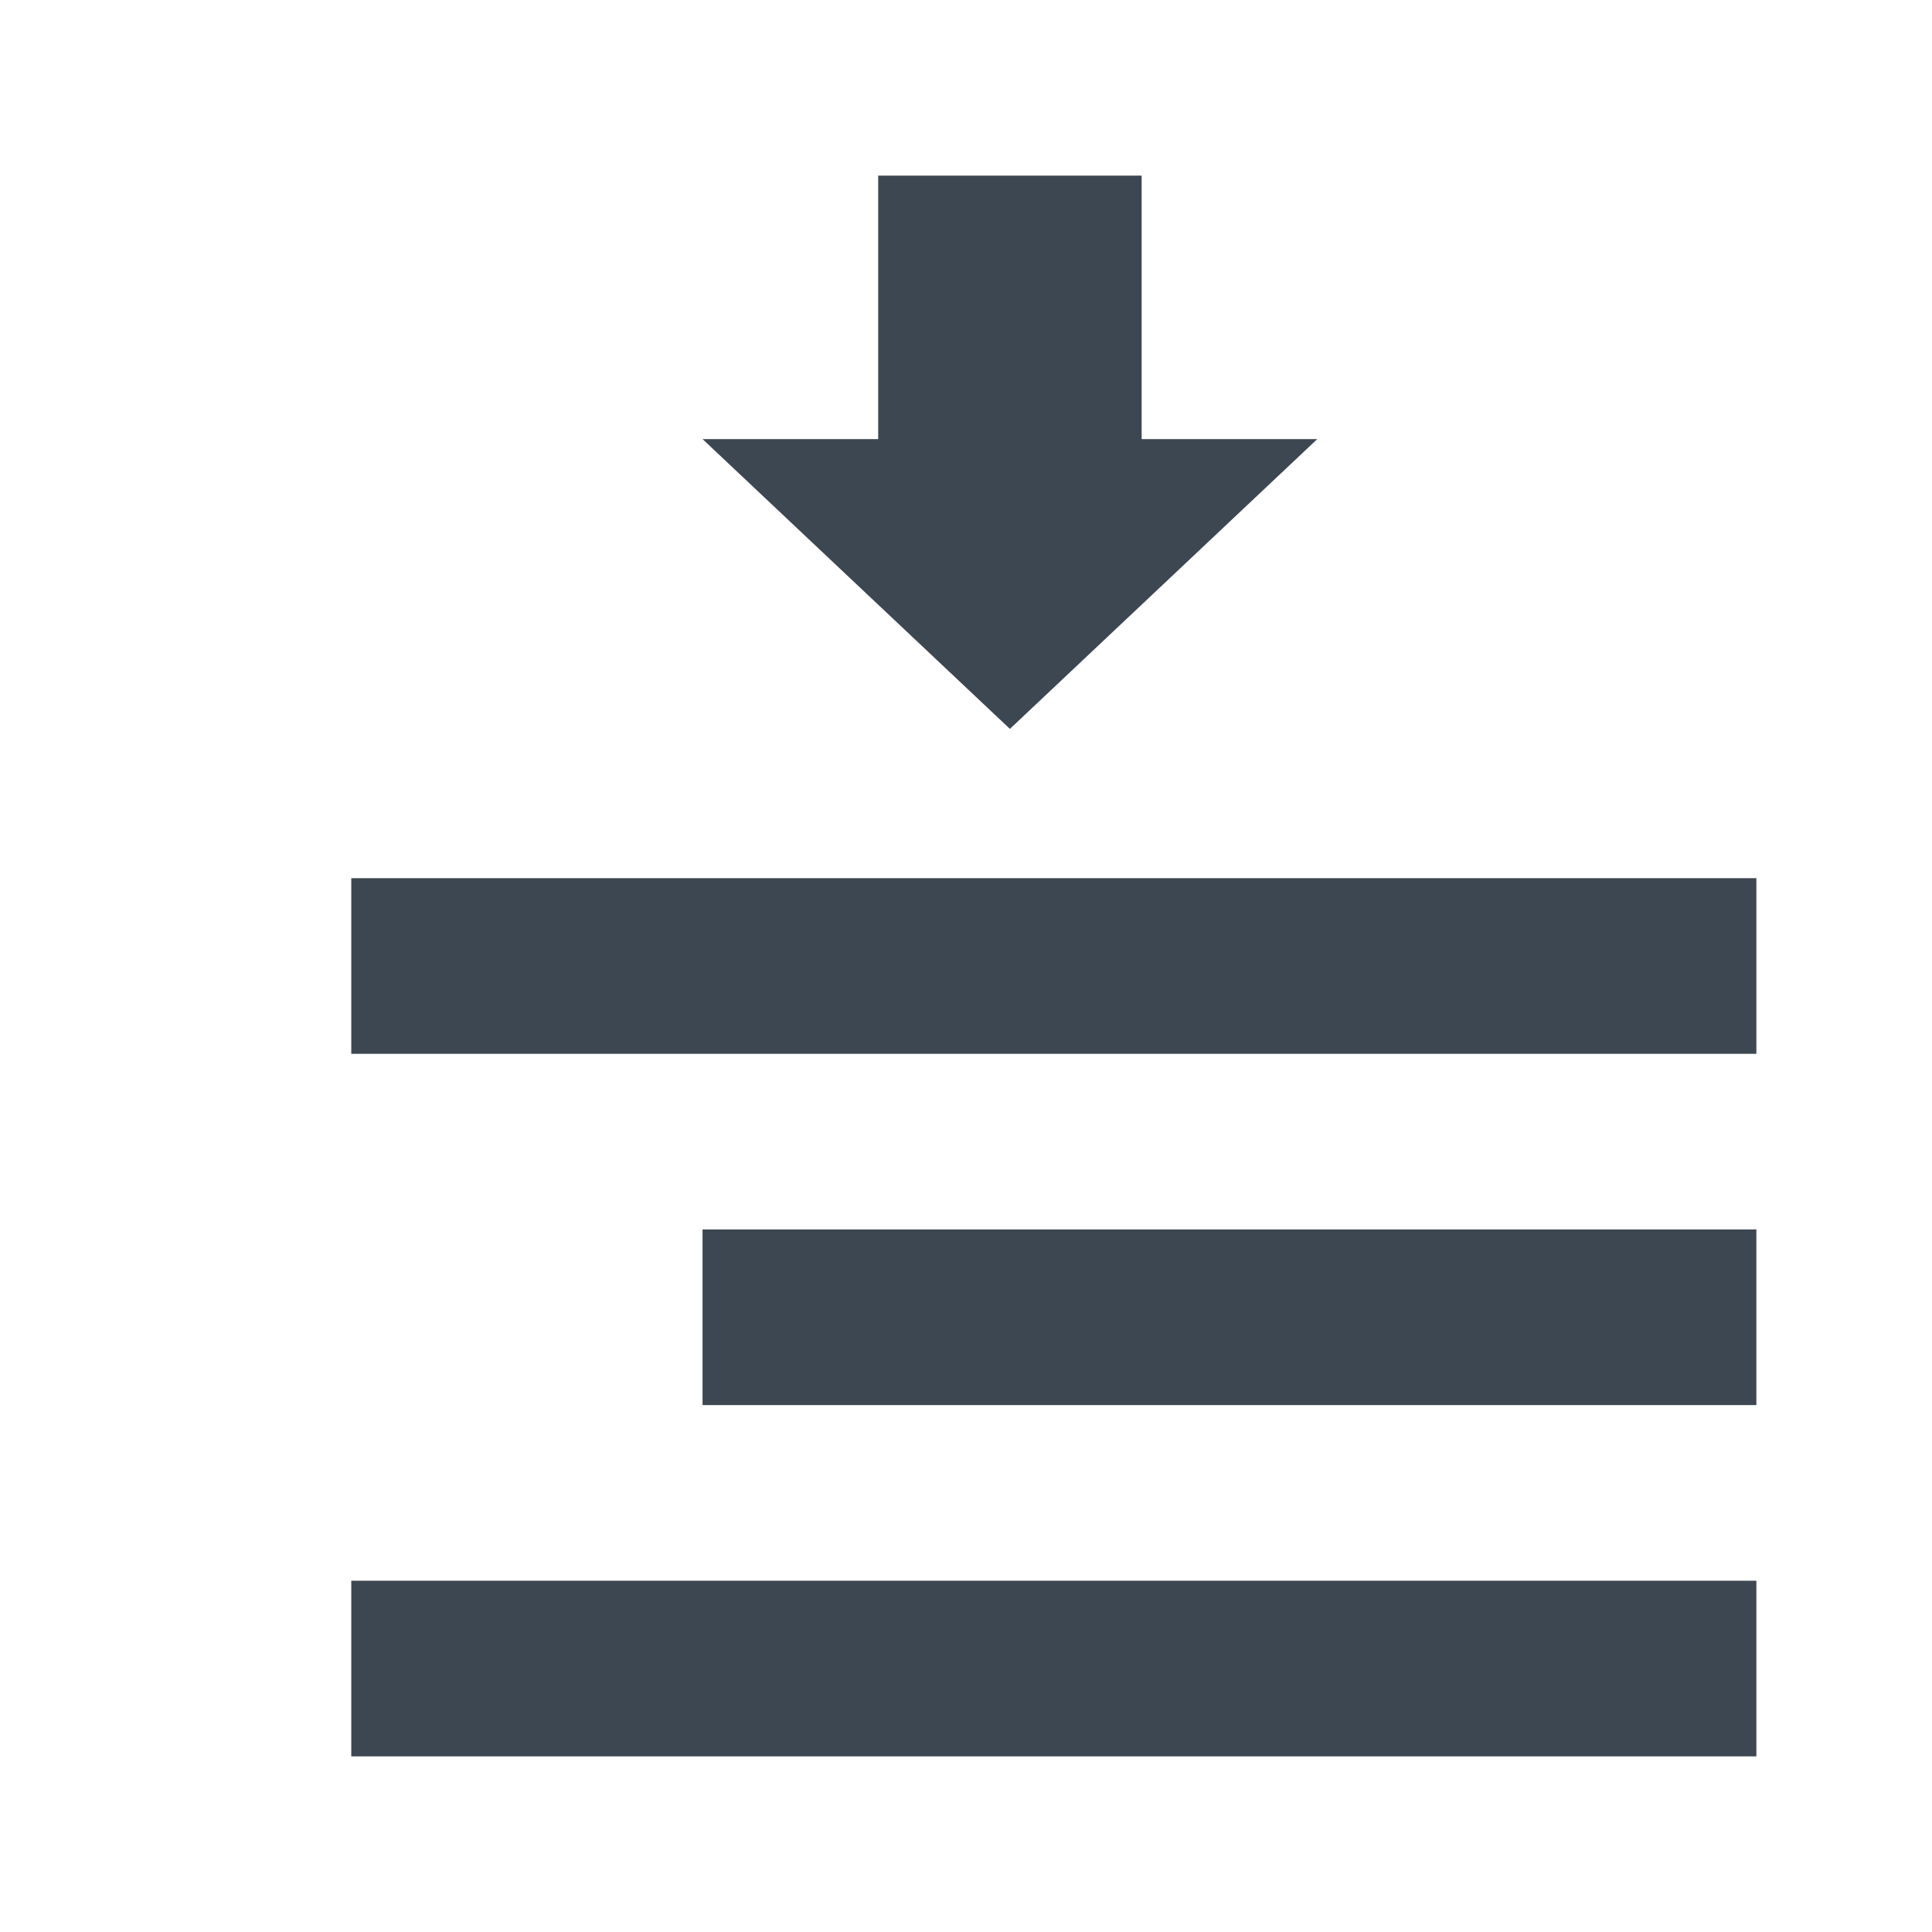 <?xml version="1.0" encoding="UTF-8" standalone="no"?>
<svg width="22px" height="22px" viewBox="0 0 22 22" version="1.1" xmlns="http://www.w3.org/2000/svg" xmlns:xlink="http://www.w3.org/1999/xlink" xmlns:sketch="http://www.bohemiancoding.com/sketch/ns">
    <!-- Generator: Sketch 3.4.4 (17249) - http://www.bohemiancoding.com/sketch -->
    <title>icon-text-bottom-right-22px</title>
    <desc>Created with Sketch.</desc>
    <defs></defs>
    <g id="22px" stroke="none" stroke-width="1" fill="none" fill-rule="evenodd" sketch:type="MSPage">
        <g id="icon-text-bottom-right-22px" sketch:type="MSArtboardGroup" fill="#3D4752">
            <path d="M11.5,8.3 L8,5 L10,5 L10,2 L13,2 L13,5 L15,5 L11.5,8.3 Z" id="Shape" sketch:type="MSShapeGroup"></path>
            <rect id="Rectangle-path" sketch:type="MSShapeGroup" x="4" y="18" width="16" height="2"></rect>
            <rect id="Rectangle-path" sketch:type="MSShapeGroup" x="8" y="14" width="12" height="2"></rect>
            <rect id="Rectangle-path" sketch:type="MSShapeGroup" x="4" y="10" width="16" height="2"></rect>
        </g>
    </g>
</svg>